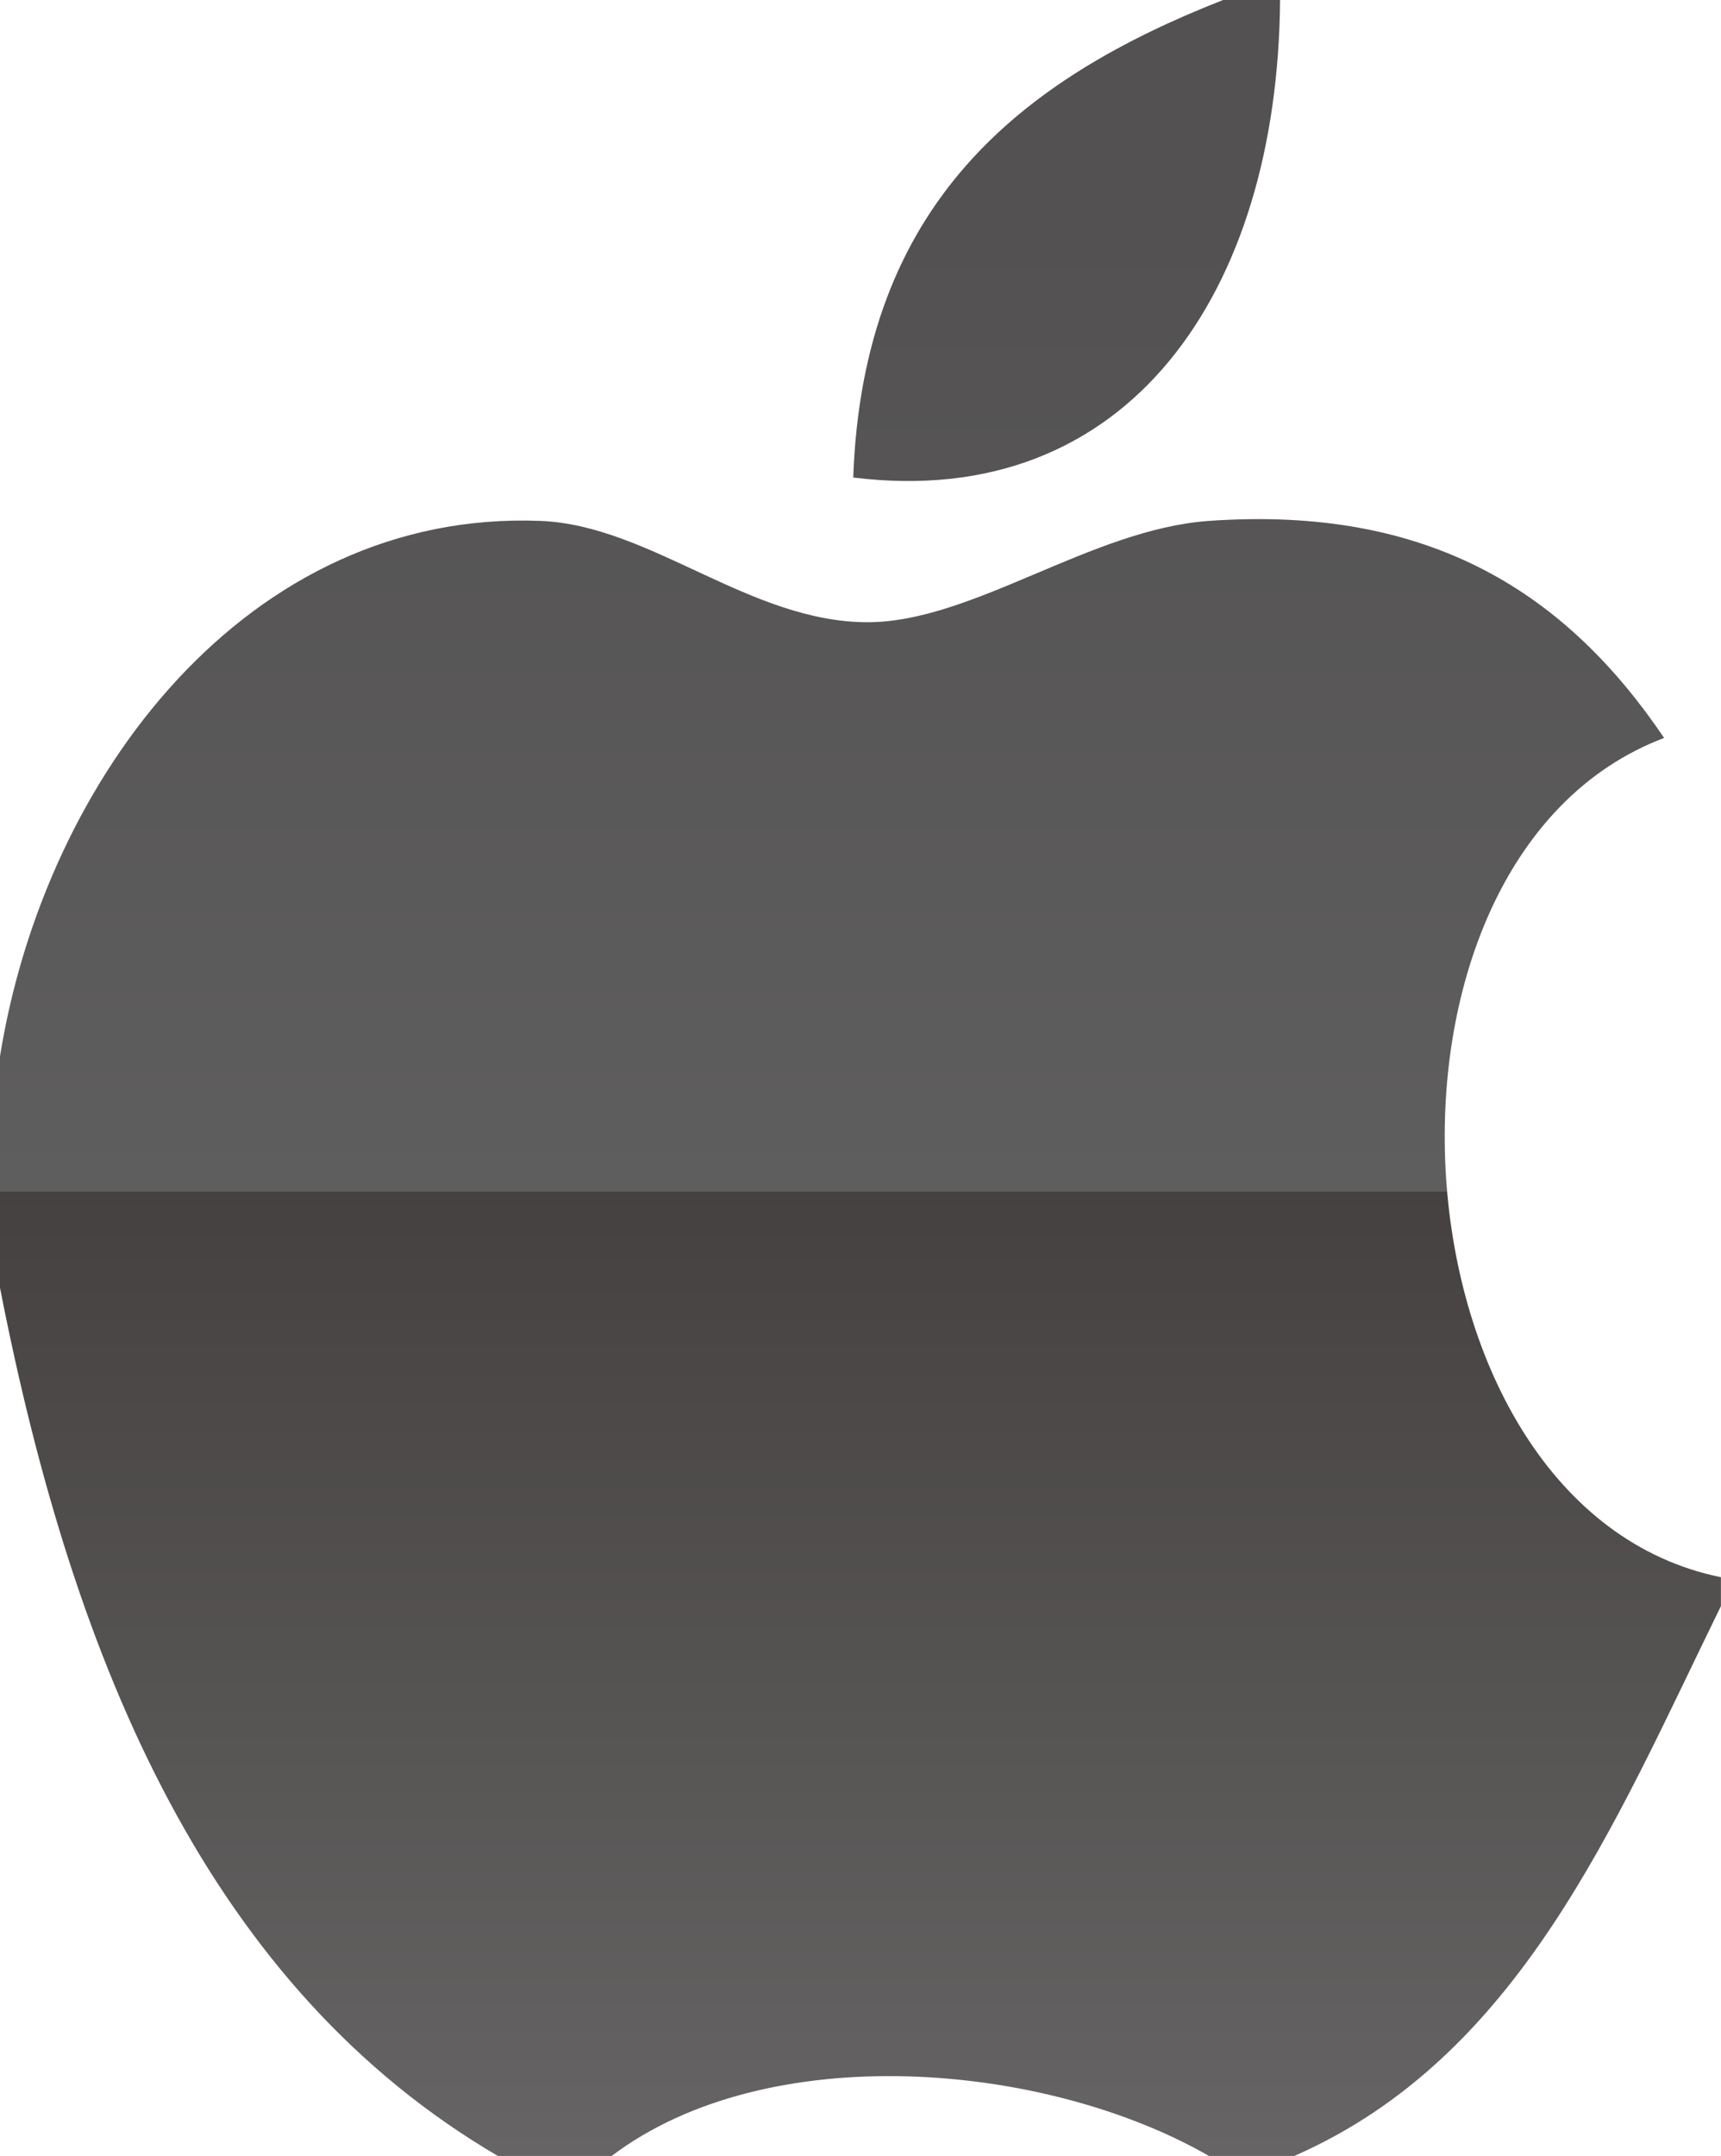 <?xml version="1.0" encoding="utf-8"?>
<!-- Generator: Adobe Illustrator 16.0.0, SVG Export Plug-In . SVG Version: 6.00 Build 0)  -->
<!DOCTYPE svg PUBLIC "-//W3C//DTD SVG 1.1//EN" "http://www.w3.org/Graphics/SVG/1.1/DTD/svg11.dtd">
<svg version="1.1" id="레이어_1" xmlns="http://www.w3.org/2000/svg" xmlns:xlink="http://www.w3.org/1999/xlink" x="0px"
	 y="0px" width="23.184px" height="29.027px" viewBox="0 0 23.184 29.027" enable-background="new 0 0 23.184 29.027"
	 xml:space="preserve">
<linearGradient id="SVGID_1_" gradientUnits="userSpaceOnUse" x1="14.369" y1="28.992" x2="14.369" y2="3.09">
	<stop  offset="0" style="stop-color:#666464"/>
	<stop  offset="0.5" style="stop-color:#444140"/>
	<stop  offset="0.5" style="stop-color:#5F5E5E"/>
	<stop  offset="1" style="stop-color:#535151"/>
</linearGradient>
<path fill="url(#SVGID_1_)" d="M17.244,0c-0.256,0-0.512,0-0.768,0c-2.719,1.068-4.85,2.731-4.982,6.429
	C15.205,6.888,17.215,3.932,17.244,0z"/>
<linearGradient id="SVGID_2_" gradientUnits="userSpaceOnUse" x1="11.592" y1="28.988" x2="11.592" y2="3.09">
	<stop  offset="0" style="stop-color:#666464"/>
	<stop  offset="0.5" style="stop-color:#444140"/>
	<stop  offset="0.5" style="stop-color:#5F5E5E"/>
	<stop  offset="1" style="stop-color:#535151"/>
</linearGradient>
<path fill="url(#SVGID_2_)" d="M22.418,9.935c-1.314-1.943-3.146-3.133-6.133-2.922c-1.592,0.113-3.182,1.364-4.598,1.364
	c-1.588,0-2.926-1.306-4.407-1.364C3.342,6.859,0.605,10.457,0,14.221c0,1.041,0,2.078,0,3.116
	c1.006,5.147,2.857,9.434,6.707,11.689c0.51,0,1.021,0,1.532,0c2.11-1.592,5.843-1.266,8.048,0c0.383,0,0.766,0,1.148,0
	c3.035-1.33,4.305-4.455,5.748-7.403c0-0.129,0-0.259,0-0.389C18.637,20.31,18.109,11.562,22.418,9.935z"/>
</svg>
